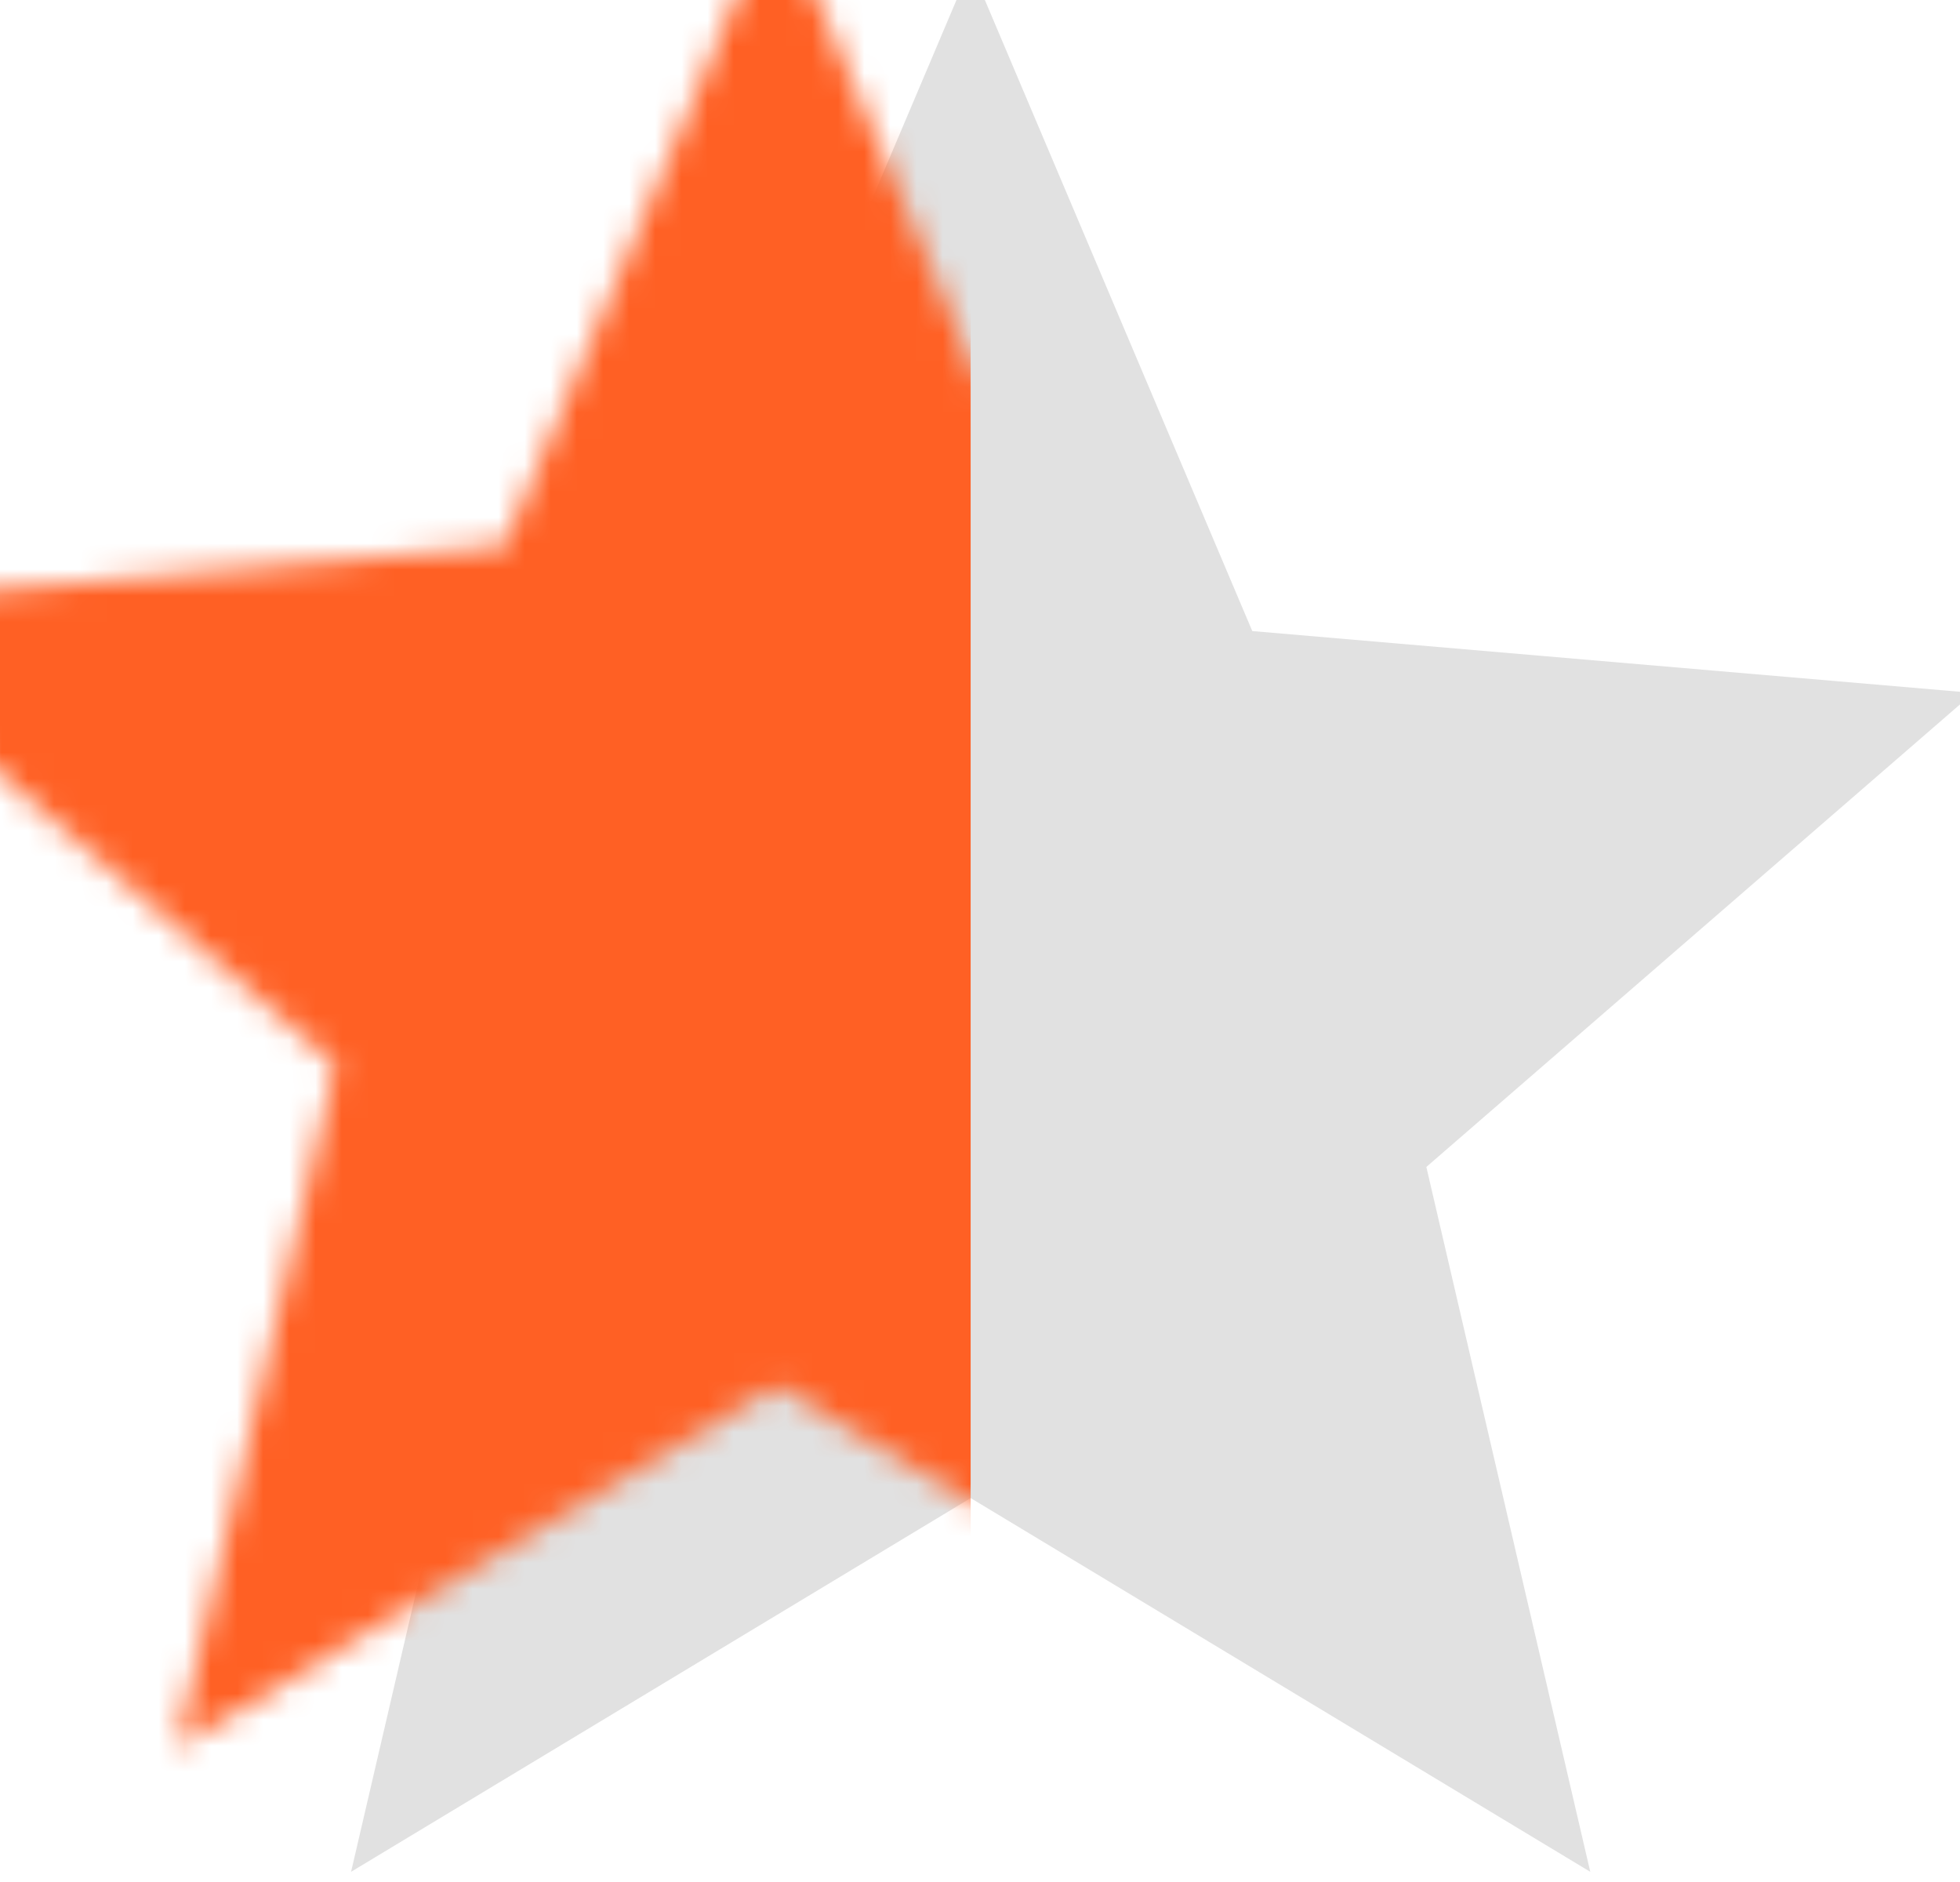 <?xml version="1.0" encoding="UTF-8"?>
<svg width="75px" height="72px" viewBox="0 0 75 72" version="1.1" xmlns="http://www.w3.org/2000/svg" xmlns:xlink="http://www.w3.org/1999/xlink">
    <!-- Generator: Sketch 51.3 (57544) - http://www.bohemiancoding.com/sketch -->
    <title>star05</title>
    <desc>Created with Sketch.</desc>
    <defs>
        <polygon id="path-1" points="37.143 56.728 60.097 70.571 54.024 44.464 74.286 26.906 47.576 24.615 37.143 0 26.709 24.615 0 26.906 20.261 44.464 14.189 70.571"></polygon>
    </defs>
    <g id="SketchAppSources.com" stroke="none" stroke-width="1" fill="none" fill-rule="evenodd">
        <g id="Group" transform="translate(-350, 0)">
            <g id="star05" transform="translate(350, 0)">
                <mask id="mask-2" fill="white">
                    <use xlink:href="#path-1"></use>
                </mask>
                <use id="Shape-Copy-5" stroke="#E1E1E1" fill="#E1E1E1" xlink:href="#path-1"></use>
                <rect id="Rectangle-1" fill="#FF6024" mask="url(#mask-2)" x="-7.429" y="-3.714" width="44.571" height="78"></rect>
            </g>
        </g>
    </g>
</svg>